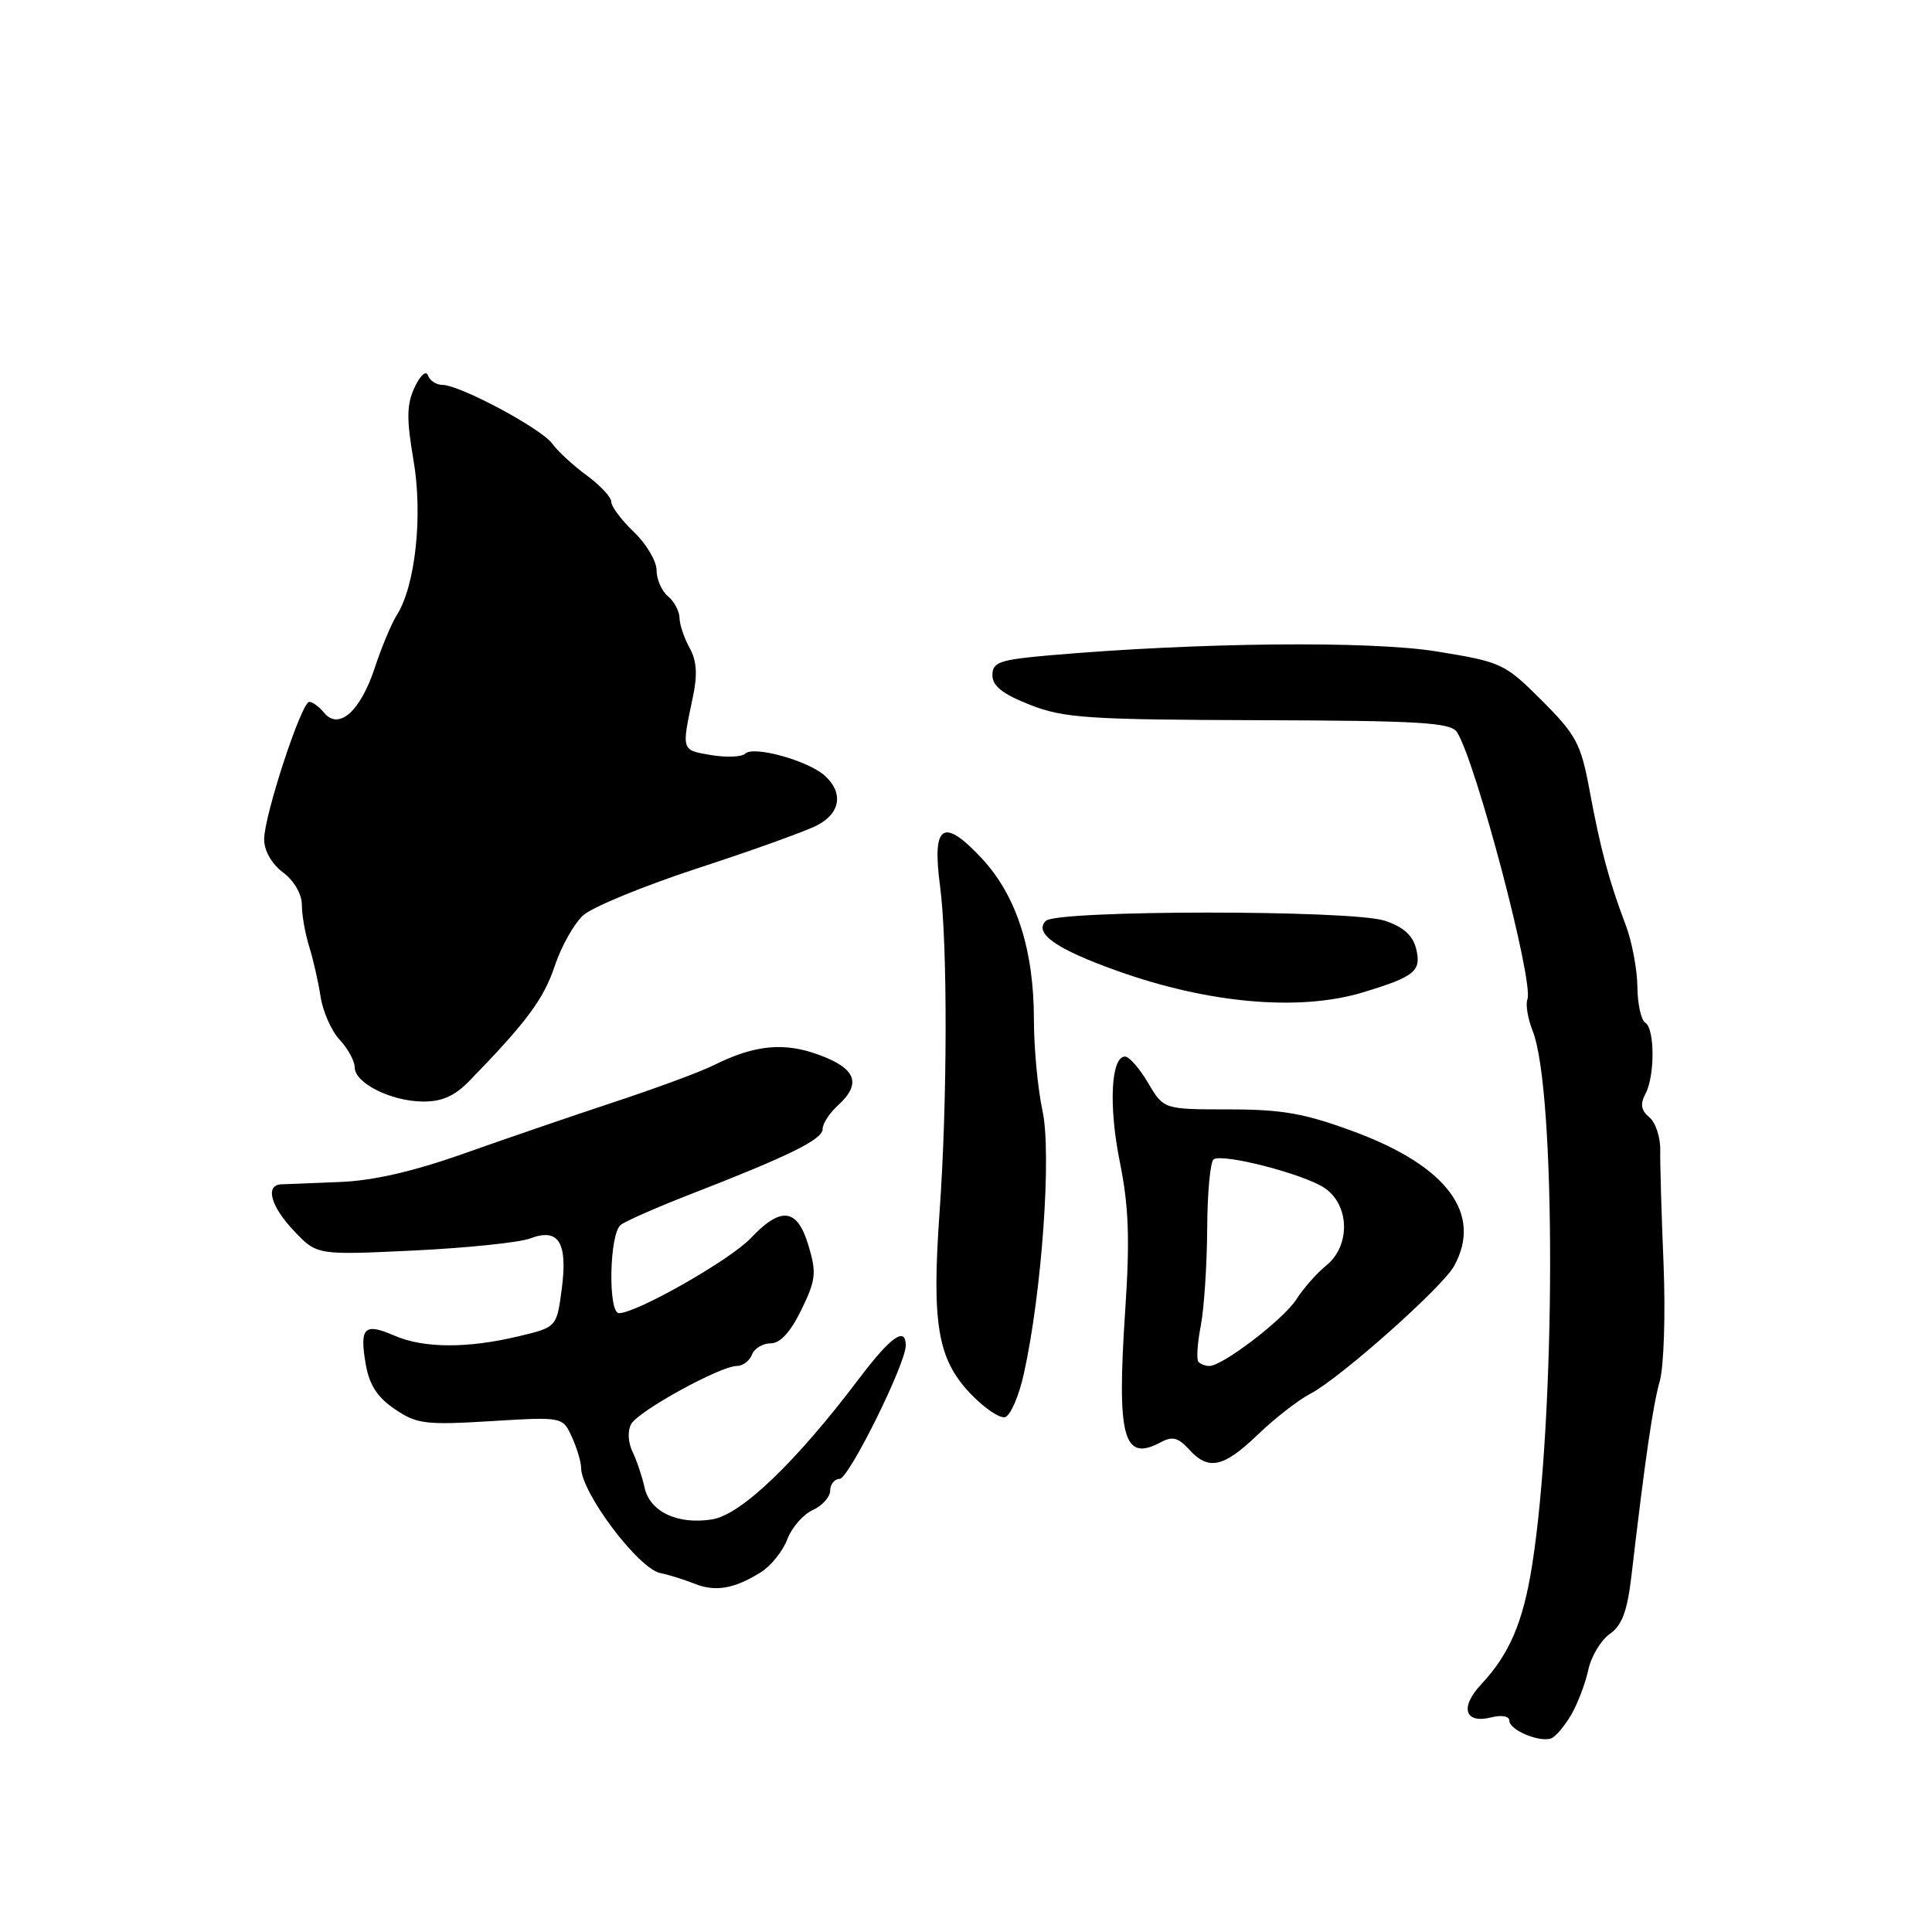 <?xml version="1.0" encoding="UTF-8" standalone="no"?>
<!DOCTYPE svg PUBLIC "-//W3C//DTD SVG 1.1//EN" "http://www.w3.org/Graphics/SVG/1.1/DTD/svg11.dtd" >
<svg xmlns="http://www.w3.org/2000/svg" xmlns:xlink="http://www.w3.org/1999/xlink" version="1.1" viewBox="0 0 256 256">
 <g >
 <path fill="currentColor"
d=" M 208.19 227.22 C 209.06 225.72 210.08 223.04 210.46 221.25 C 210.85 219.46 212.13 217.33 213.31 216.50 C 214.94 215.36 215.63 213.48 216.18 208.75 C 218.00 193.21 219.01 186.25 219.93 183.00 C 220.47 181.07 220.70 174.10 220.43 167.50 C 220.15 160.90 219.96 154.10 219.99 152.39 C 220.02 150.68 219.37 148.72 218.54 148.04 C 217.45 147.13 217.31 146.29 218.02 144.96 C 219.30 142.58 219.28 136.29 218.00 135.50 C 217.45 135.16 216.98 133.00 216.96 130.69 C 216.93 128.39 216.23 124.70 215.39 122.50 C 213.23 116.82 212.06 112.49 210.62 104.69 C 209.48 98.55 208.86 97.38 204.30 92.82 C 199.38 87.91 198.98 87.72 190.37 86.32 C 181.58 84.89 158.70 85.12 139.00 86.84 C 132.43 87.42 131.50 87.74 131.50 89.47 C 131.50 90.90 132.86 91.97 136.50 93.40 C 140.97 95.15 144.16 95.36 166.79 95.43 C 188.11 95.49 192.23 95.74 193.05 97.00 C 195.54 100.84 203.27 130.13 202.39 132.42 C 202.13 133.10 202.44 134.97 203.08 136.58 C 206.21 144.48 206.16 187.73 202.99 207.55 C 201.80 215.00 200.00 219.18 196.28 223.17 C 193.40 226.24 194.07 228.45 197.61 227.56 C 198.99 227.21 200.00 227.40 200.00 228.01 C 200.00 229.24 204.02 230.92 205.55 230.34 C 206.13 230.12 207.32 228.71 208.19 227.22 Z  M 100.88 208.29 C 102.18 207.46 103.73 205.52 104.32 203.97 C 104.90 202.42 106.42 200.67 107.69 200.09 C 108.96 199.52 110.00 198.36 110.00 197.52 C 110.00 196.68 110.56 195.98 111.25 195.96 C 112.49 195.92 120.06 180.64 120.02 178.25 C 119.98 175.73 118.02 177.13 113.81 182.70 C 105.46 193.75 98.21 200.70 94.39 201.32 C 89.81 202.07 86.09 200.32 85.40 197.08 C 85.09 195.66 84.38 193.54 83.81 192.36 C 83.21 191.11 83.14 189.58 83.64 188.69 C 84.61 186.95 95.45 181.00 97.63 181.00 C 98.42 181.00 99.32 180.32 99.64 179.50 C 99.95 178.68 101.07 178.00 102.12 178.00 C 103.39 178.00 104.75 176.50 106.19 173.55 C 108.11 169.60 108.21 168.65 107.13 165.05 C 105.64 160.07 103.51 159.80 99.44 164.10 C 96.71 166.97 84.35 174.00 82.02 174.00 C 80.54 174.00 80.74 163.44 82.25 162.30 C 82.94 161.78 87.10 159.95 91.50 158.24 C 104.60 153.15 109.00 150.98 109.00 149.61 C 109.00 148.89 109.90 147.50 111.00 146.50 C 114.19 143.61 113.47 141.61 108.60 139.80 C 103.89 138.05 99.99 138.44 94.50 141.18 C 92.85 142.01 87.00 144.17 81.50 145.99 C 76.00 147.81 67.00 150.89 61.50 152.84 C 54.73 155.24 49.40 156.46 45.00 156.62 C 41.42 156.76 37.94 156.90 37.25 156.93 C 35.08 157.05 35.89 159.90 39.01 163.16 C 42.01 166.31 42.01 166.31 54.83 165.70 C 61.88 165.36 68.82 164.64 70.25 164.10 C 74.03 162.66 75.25 164.63 74.43 170.84 C 73.76 175.86 73.76 175.86 68.74 177.06 C 61.95 178.69 56.15 178.66 52.29 176.99 C 48.28 175.24 47.63 175.87 48.45 180.70 C 48.92 183.48 49.97 185.12 52.30 186.71 C 55.22 188.69 56.35 188.84 65.03 188.31 C 74.56 187.73 74.56 187.73 75.78 190.41 C 76.45 191.89 77.00 193.72 77.00 194.48 C 77.00 197.77 84.60 207.87 87.50 208.44 C 88.60 208.66 90.62 209.29 92.00 209.84 C 94.79 210.97 97.34 210.53 100.88 208.29 Z  M 166.66 190.10 C 168.89 187.95 172.02 185.52 173.61 184.69 C 177.52 182.66 191.09 170.61 192.66 167.78 C 196.49 160.89 191.79 154.54 179.50 149.98 C 172.91 147.53 169.97 147.01 162.85 147.00 C 154.20 147.00 154.20 147.00 152.13 143.50 C 151.00 141.57 149.62 140.00 149.08 140.00 C 147.20 140.00 146.88 146.53 148.39 154.00 C 149.57 159.86 149.73 164.18 149.09 173.74 C 147.97 190.53 148.85 193.76 153.80 191.11 C 155.34 190.28 156.12 190.48 157.53 192.03 C 160.12 194.90 162.10 194.48 166.66 190.10 Z  M 135.66 182.05 C 138.05 171.32 139.36 152.85 138.14 147.20 C 137.51 144.29 137.00 138.86 137.00 135.13 C 137.00 125.84 134.68 118.65 130.08 113.73 C 124.97 108.25 123.47 109.24 124.56 117.39 C 125.57 125.00 125.54 145.95 124.50 160.56 C 123.45 175.36 124.23 180.04 128.52 184.59 C 130.39 186.57 132.50 188.00 133.20 187.77 C 133.91 187.53 135.02 184.96 135.66 182.05 Z  M 62.17 143.25 C 69.75 135.47 72.05 132.37 73.49 128.04 C 74.36 125.42 76.06 122.39 77.28 121.28 C 78.50 120.18 85.35 117.37 92.50 115.03 C 99.65 112.70 106.74 110.15 108.25 109.37 C 111.39 107.75 111.80 105.02 109.25 102.75 C 107.02 100.77 99.82 98.78 98.74 99.86 C 98.29 100.31 96.26 100.39 94.21 100.05 C 90.26 99.38 90.30 99.50 91.81 92.36 C 92.44 89.40 92.32 87.55 91.38 85.86 C 90.66 84.56 90.05 82.77 90.04 81.87 C 90.02 80.98 89.33 79.68 88.50 79.00 C 87.68 78.32 87.00 76.77 87.00 75.56 C 87.00 74.36 85.65 72.08 84.00 70.50 C 82.35 68.92 81.00 67.12 81.00 66.50 C 81.00 65.88 79.54 64.31 77.75 63.00 C 75.96 61.69 73.91 59.80 73.18 58.79 C 71.73 56.78 60.92 51.00 58.61 51.00 C 57.82 51.00 56.96 50.44 56.71 49.75 C 56.46 49.03 55.70 49.71 54.94 51.32 C 53.88 53.59 53.85 55.48 54.79 60.98 C 56.05 68.31 55.04 77.62 52.58 81.50 C 51.88 82.60 50.56 85.75 49.65 88.51 C 47.76 94.25 44.90 96.79 42.96 94.46 C 42.30 93.65 41.41 93.00 40.98 93.00 C 39.95 93.00 35.00 108.07 35.00 111.22 C 35.00 112.72 36.00 114.47 37.50 115.60 C 38.97 116.70 40.00 118.48 40.00 119.92 C 40.00 121.26 40.44 123.74 40.97 125.43 C 41.50 127.12 42.18 130.11 42.48 132.07 C 42.78 134.04 43.92 136.61 45.01 137.78 C 46.11 138.96 47.00 140.60 47.00 141.43 C 47.00 143.51 51.78 145.91 56.00 145.96 C 58.53 145.99 60.24 145.24 62.17 143.25 Z  M 180.57 131.50 C 187.49 129.41 188.38 128.67 187.64 125.69 C 187.20 123.93 185.92 122.80 183.49 122.00 C 179.10 120.55 140.03 120.57 138.58 122.02 C 136.95 123.65 139.91 125.73 147.91 128.60 C 160.06 132.97 172.19 134.04 180.57 131.50 Z  M 158.81 180.47 C 158.52 180.18 158.65 178.05 159.10 175.72 C 159.55 173.40 159.93 167.59 159.96 162.81 C 159.98 158.03 160.37 153.89 160.82 153.61 C 162.11 152.82 172.63 155.53 175.46 157.38 C 178.84 159.60 178.99 165.05 175.74 167.68 C 174.50 168.68 172.71 170.71 171.76 172.19 C 170.06 174.84 162.00 181.00 160.24 181.00 C 159.74 181.00 159.10 180.76 158.81 180.47 Z "/>
</g>
</svg>